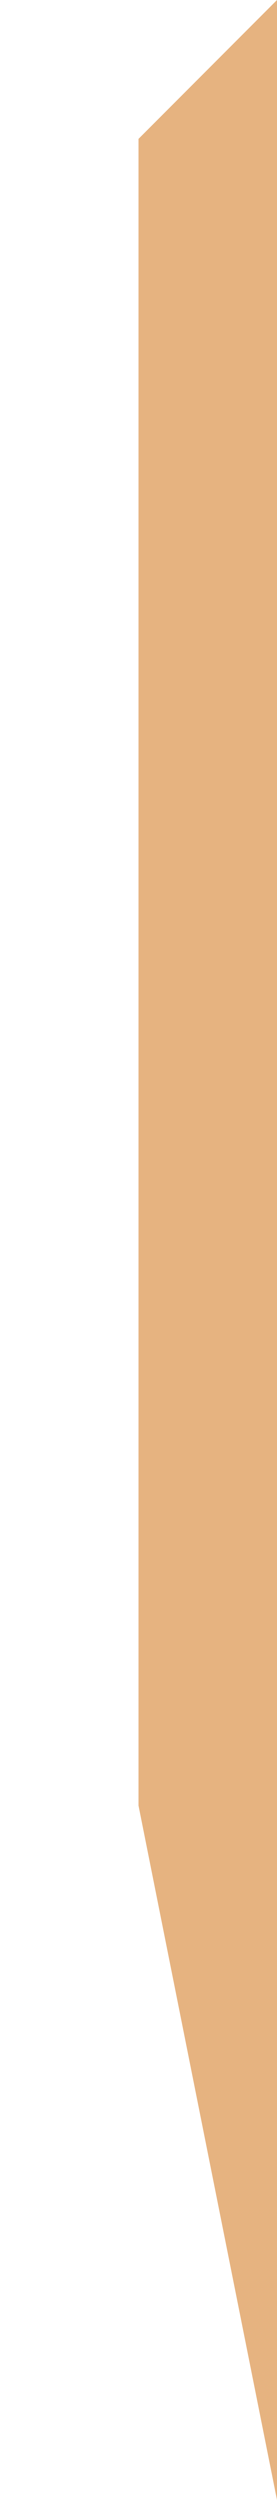 <?xml version="1.0" encoding="UTF-8" standalone="no"?>
<svg xmlns:xlink="http://www.w3.org/1999/xlink" height="0.9px" width="0.1px" xmlns="http://www.w3.org/2000/svg">
  <g transform="matrix(1.0, 0.0, 0.0, 1.0, 13.85, 6.45)">
    <path d="M-13.8 -5.8 L-13.8 -6.4 -13.75 -6.45 -13.75 -5.55 -13.8 -5.8" fill="#e6b380" fill-rule="evenodd" stroke="none"/>
  </g>
</svg>
